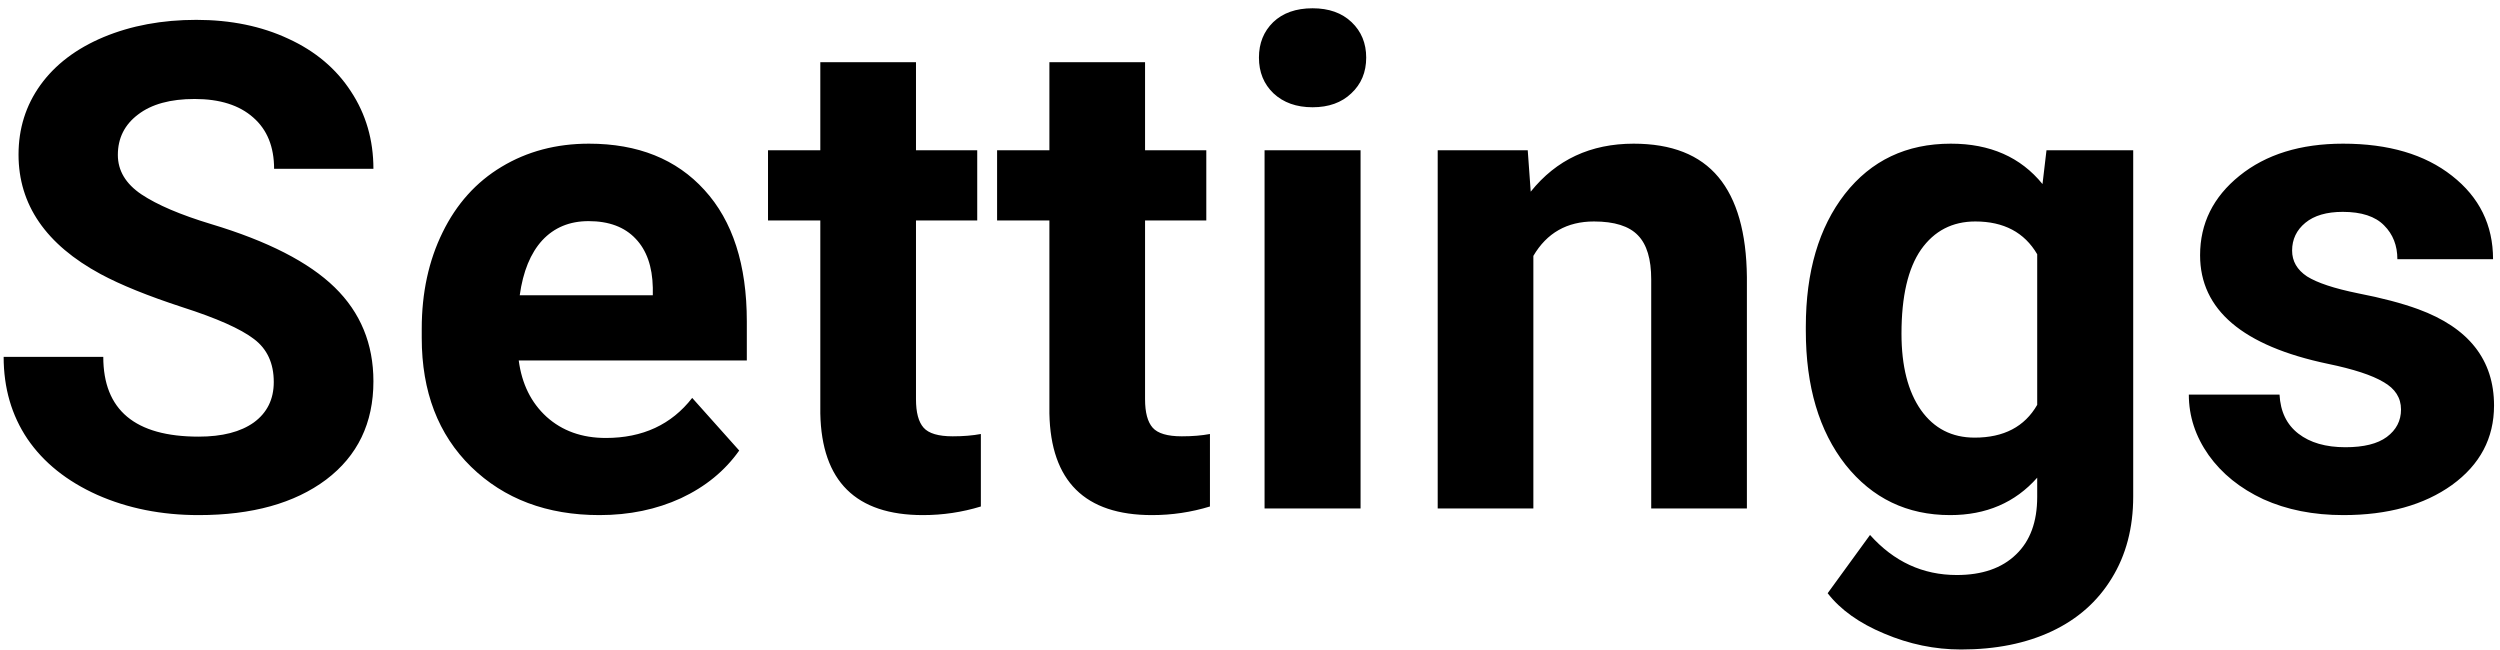 <svg width="177" height="46" viewBox="0 0 177 46" fill="none" xmlns="http://www.w3.org/2000/svg">
<path d="M19.383 27.047C19.383 25.719 18.914 24.703 17.977 24C17.039 23.281 15.352 22.531 12.914 21.75C10.477 20.953 8.547 20.172 7.125 19.406C3.25 17.312 1.312 14.492 1.312 10.945C1.312 9.102 1.828 7.461 2.859 6.023C3.906 4.57 5.398 3.438 7.336 2.625C9.289 1.812 11.477 1.406 13.898 1.406C16.336 1.406 18.508 1.852 20.414 2.742C22.32 3.617 23.797 4.859 24.844 6.469C25.906 8.078 26.438 9.906 26.438 11.953H19.406C19.406 10.391 18.914 9.18 17.93 8.32C16.945 7.445 15.562 7.008 13.781 7.008C12.062 7.008 10.727 7.375 9.773 8.109C8.82 8.828 8.344 9.781 8.344 10.969C8.344 12.078 8.898 13.008 10.008 13.758C11.133 14.508 12.781 15.211 14.953 15.867C18.953 17.07 21.867 18.562 23.695 20.344C25.523 22.125 26.438 24.344 26.438 27C26.438 29.953 25.32 32.273 23.086 33.961C20.852 35.633 17.844 36.469 14.062 36.469C11.438 36.469 9.047 35.992 6.891 35.039C4.734 34.07 3.086 32.75 1.945 31.078C0.82 29.406 0.258 27.469 0.258 25.266H7.312C7.312 29.031 9.562 30.914 14.062 30.914C15.734 30.914 17.039 30.578 17.977 29.906C18.914 29.219 19.383 28.266 19.383 27.047ZM42.445 36.469C38.727 36.469 35.695 35.328 33.352 33.047C31.023 30.766 29.859 27.727 29.859 23.93V23.273C29.859 20.727 30.352 18.453 31.336 16.453C32.32 14.438 33.711 12.891 35.508 11.812C37.32 10.719 39.383 10.172 41.695 10.172C45.164 10.172 47.891 11.266 49.875 13.453C51.875 15.641 52.875 18.742 52.875 22.758V25.523H36.727C36.945 27.18 37.602 28.508 38.695 29.508C39.805 30.508 41.203 31.008 42.891 31.008C45.5 31.008 47.539 30.062 49.008 28.172L52.336 31.898C51.32 33.336 49.945 34.461 48.211 35.273C46.477 36.07 44.555 36.469 42.445 36.469ZM41.672 15.656C40.328 15.656 39.234 16.109 38.391 17.016C37.562 17.922 37.031 19.219 36.797 20.906H46.219V20.367C46.188 18.867 45.781 17.711 45 16.898C44.219 16.07 43.109 15.656 41.672 15.656ZM64.852 4.406V10.641H69.188V15.609H64.852V28.266C64.852 29.203 65.031 29.875 65.391 30.281C65.75 30.688 66.438 30.891 67.453 30.891C68.203 30.891 68.867 30.836 69.445 30.727V35.859C68.117 36.266 66.75 36.469 65.344 36.469C60.594 36.469 58.172 34.07 58.078 29.273V15.609H54.375V10.641H58.078V4.406H64.852ZM81.07 4.406V10.641H85.406V15.609H81.07V28.266C81.07 29.203 81.25 29.875 81.609 30.281C81.969 30.688 82.656 30.891 83.672 30.891C84.422 30.891 85.086 30.836 85.664 30.727V35.859C84.336 36.266 82.969 36.469 81.562 36.469C76.812 36.469 74.391 34.07 74.297 29.273V15.609H70.594V10.641H74.297V4.406H81.07ZM96.328 36H89.531V10.641H96.328V36ZM89.133 4.078C89.133 3.062 89.469 2.227 90.141 1.57C90.828 0.914 91.758 0.586 92.93 0.586C94.086 0.586 95.008 0.914 95.695 1.57C96.383 2.227 96.727 3.062 96.727 4.078C96.727 5.109 96.375 5.953 95.672 6.609C94.984 7.266 94.07 7.594 92.93 7.594C91.789 7.594 90.867 7.266 90.164 6.609C89.477 5.953 89.133 5.109 89.133 4.078ZM108.164 10.641L108.375 13.57C110.188 11.305 112.617 10.172 115.664 10.172C118.352 10.172 120.352 10.961 121.664 12.539C122.977 14.117 123.648 16.477 123.68 19.617V36H116.906V19.781C116.906 18.344 116.594 17.305 115.969 16.664C115.344 16.008 114.305 15.68 112.852 15.68C110.945 15.68 109.516 16.492 108.562 18.117V36H101.789V10.641H108.164ZM127.852 23.133C127.852 19.242 128.773 16.109 130.617 13.734C132.477 11.359 134.977 10.172 138.117 10.172C140.898 10.172 143.062 11.125 144.609 13.031L144.891 10.641H151.031V35.156C151.031 37.375 150.523 39.305 149.508 40.945C148.508 42.586 147.094 43.836 145.266 44.695C143.438 45.555 141.297 45.984 138.844 45.984C136.984 45.984 135.172 45.609 133.406 44.859C131.641 44.125 130.305 43.172 129.398 42L132.398 37.875C134.086 39.766 136.133 40.711 138.539 40.711C140.336 40.711 141.734 40.227 142.734 39.258C143.734 38.305 144.234 36.945 144.234 35.18V33.82C142.672 35.586 140.617 36.469 138.07 36.469C135.023 36.469 132.555 35.281 130.664 32.906C128.789 30.516 127.852 27.352 127.852 23.414V23.133ZM134.625 23.625C134.625 25.922 135.086 27.727 136.008 29.039C136.93 30.336 138.195 30.984 139.805 30.984C141.867 30.984 143.344 30.211 144.234 28.664V18C143.328 16.453 141.867 15.68 139.852 15.68C138.227 15.68 136.945 16.344 136.008 17.672C135.086 19 134.625 20.984 134.625 23.625ZM169.992 28.992C169.992 28.164 169.578 27.516 168.75 27.047C167.938 26.562 166.625 26.133 164.812 25.758C158.781 24.492 155.766 21.93 155.766 18.07C155.766 15.82 156.695 13.945 158.555 12.445C160.43 10.93 162.875 10.172 165.891 10.172C169.109 10.172 171.68 10.93 173.602 12.445C175.539 13.961 176.508 15.93 176.508 18.352H169.734C169.734 17.383 169.422 16.586 168.797 15.961C168.172 15.32 167.195 15 165.867 15C164.727 15 163.844 15.258 163.219 15.773C162.594 16.289 162.281 16.945 162.281 17.742C162.281 18.492 162.633 19.102 163.336 19.57C164.055 20.023 165.258 20.422 166.945 20.766C168.633 21.094 170.055 21.469 171.211 21.891C174.789 23.203 176.578 25.477 176.578 28.711C176.578 31.023 175.586 32.898 173.602 34.336C171.617 35.758 169.055 36.469 165.914 36.469C163.789 36.469 161.898 36.094 160.242 35.344C158.602 34.578 157.312 33.539 156.375 32.227C155.438 30.898 154.969 29.469 154.969 27.938H161.391C161.453 29.141 161.898 30.062 162.727 30.703C163.555 31.344 164.664 31.664 166.055 31.664C167.352 31.664 168.328 31.422 168.984 30.938C169.656 30.438 169.992 29.789 169.992 28.992Z" fill="black"/>
</svg>
